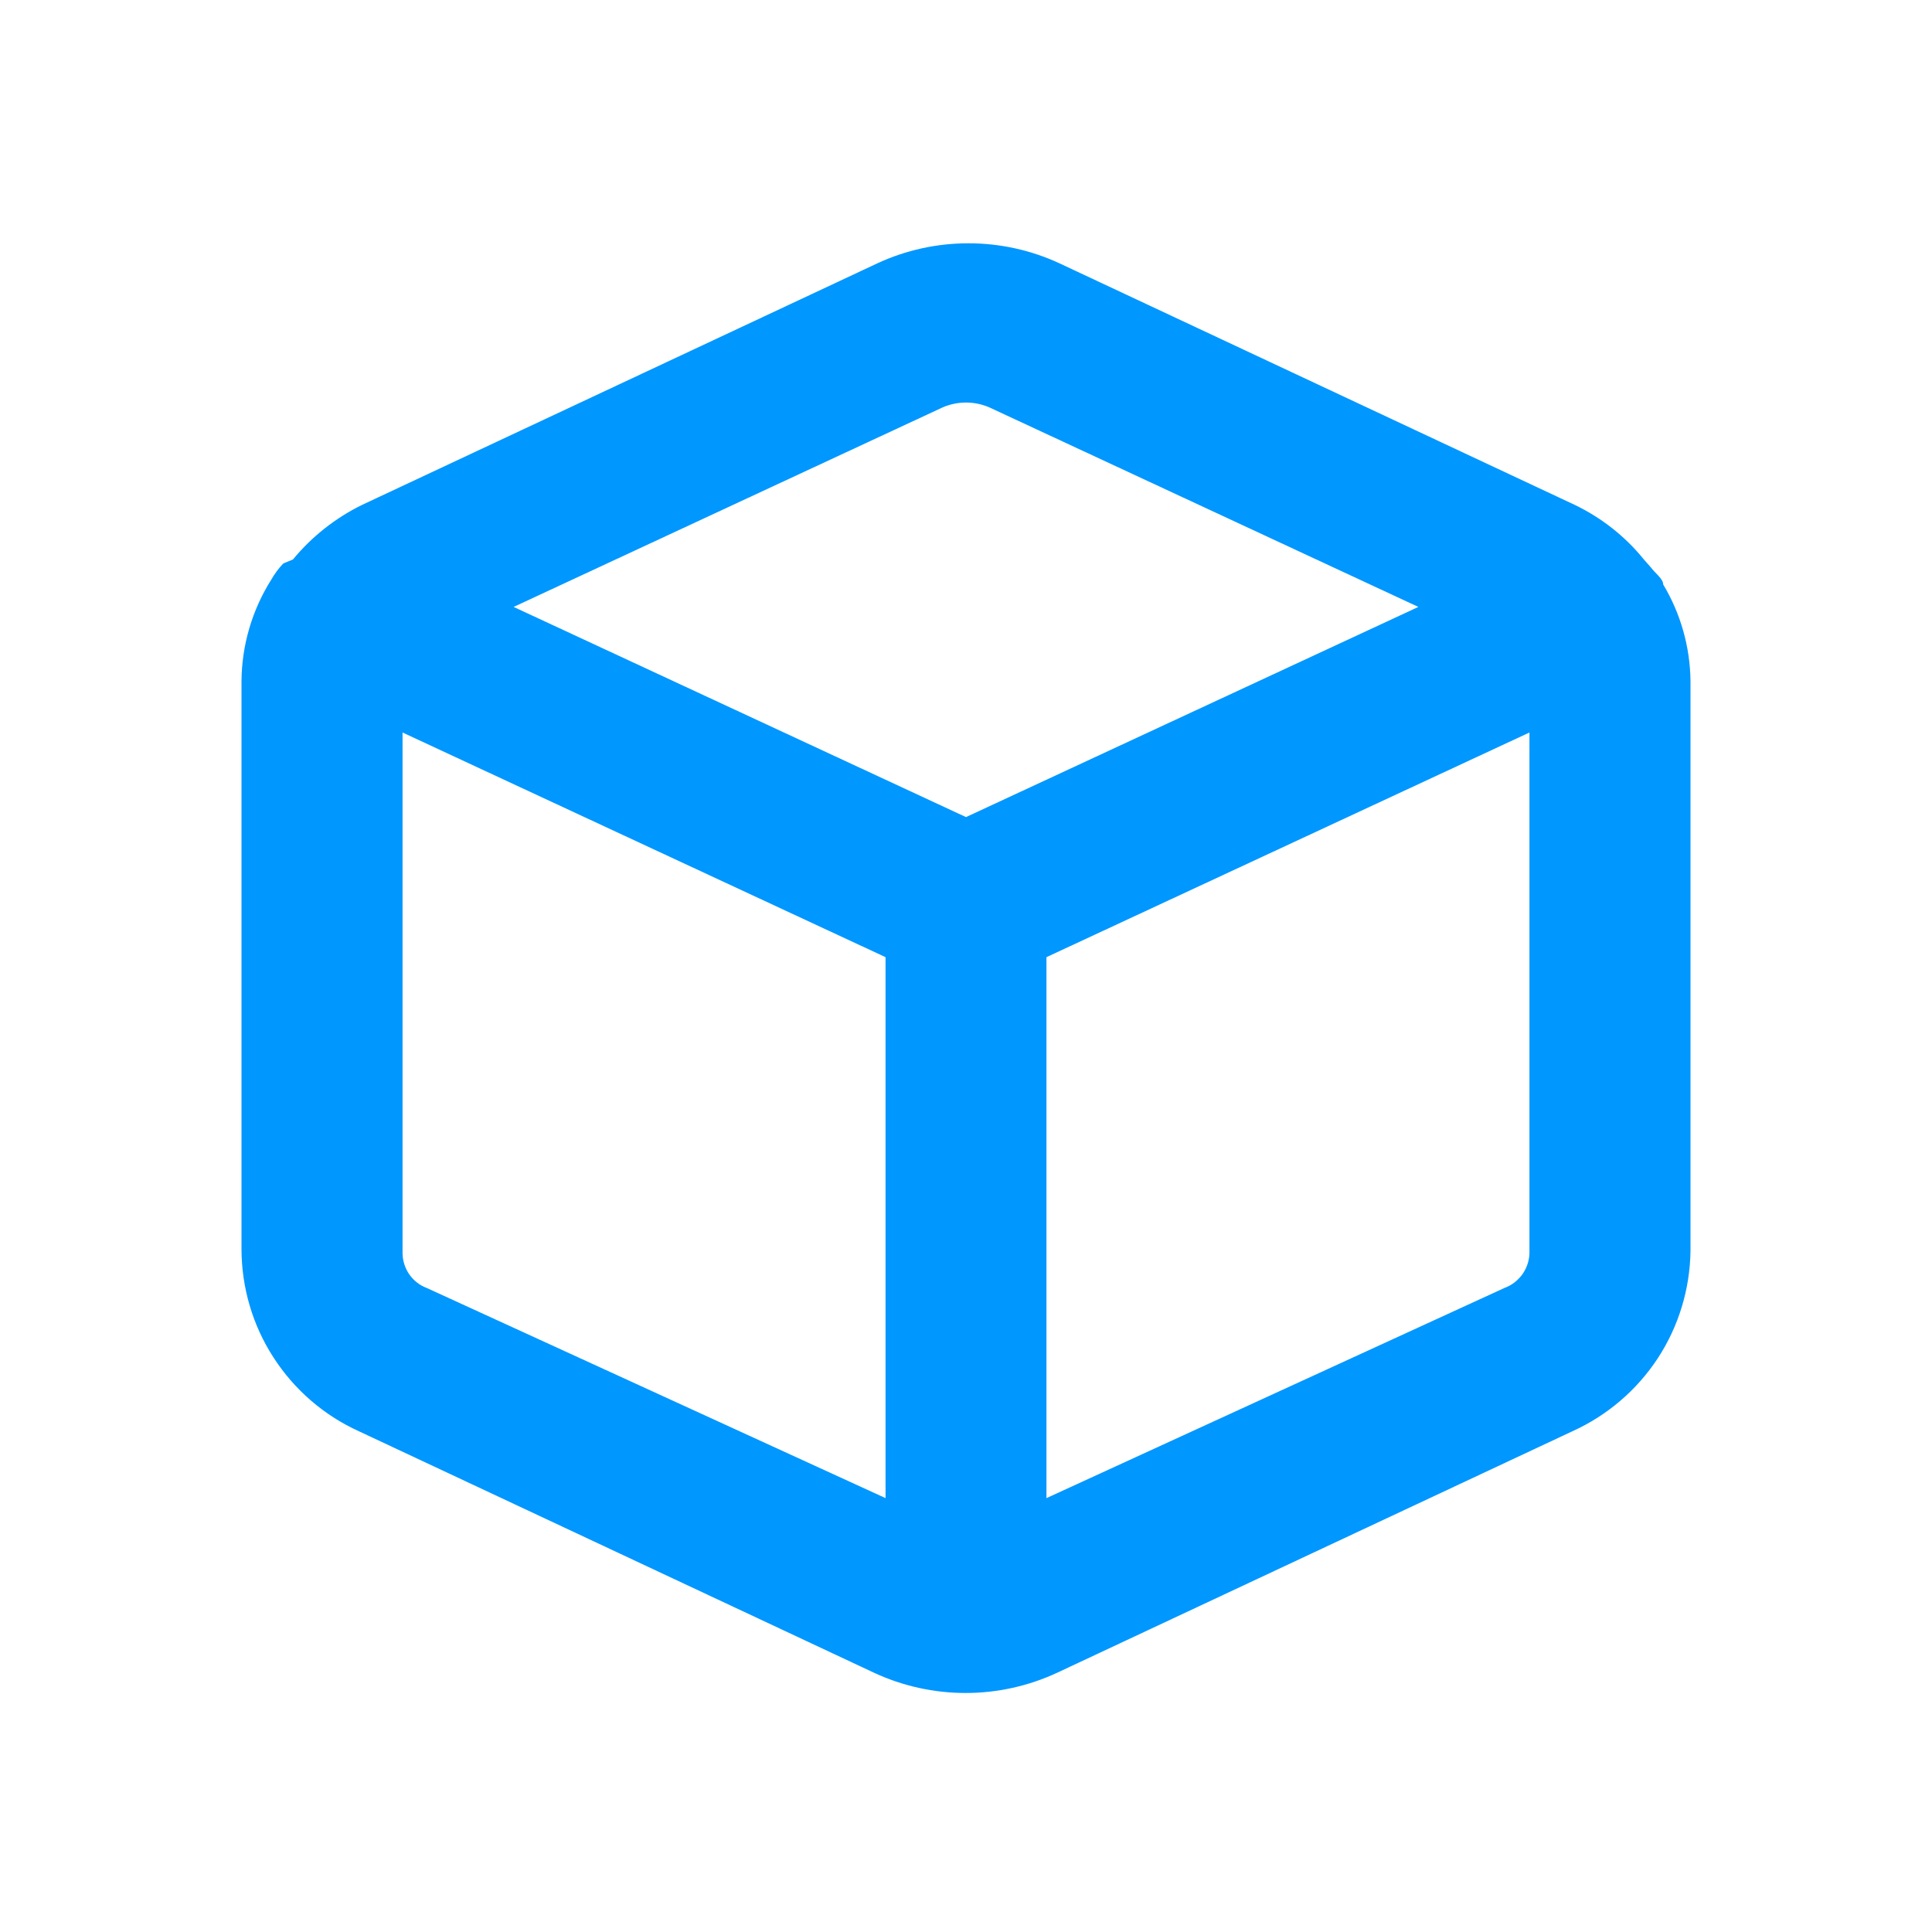 <svg width="14" height="14" viewBox="0 0 14 14" fill="none" xmlns="http://www.w3.org/2000/svg">
<path d="M12.052 4.235C12.052 4.194 11.993 4.153 11.964 4.113L11.912 4.054C11.776 3.886 11.604 3.751 11.41 3.658L7.677 1.908C7.47 1.812 7.245 1.763 7.018 1.763C6.79 1.763 6.565 1.812 6.358 1.908L2.625 3.658C2.431 3.753 2.26 3.888 2.123 4.054L2.053 4.083C2.019 4.118 1.99 4.158 1.966 4.2C1.827 4.42 1.752 4.675 1.75 4.935V9.053C1.751 9.332 1.831 9.604 1.982 9.837C2.133 10.071 2.348 10.257 2.602 10.372L6.335 12.122C6.542 12.218 6.768 12.268 6.997 12.268C7.226 12.268 7.452 12.218 7.659 12.122L11.393 10.372C11.645 10.258 11.86 10.075 12.012 9.844C12.164 9.612 12.246 9.342 12.25 9.065V4.935C12.247 4.688 12.179 4.447 12.052 4.235ZM6.831 2.952C6.884 2.929 6.942 2.917 7 2.917C7.058 2.917 7.116 2.929 7.169 2.952L10.278 4.398L7 5.921L3.722 4.398L6.831 2.952ZM3.092 9.333C3.041 9.314 2.997 9.279 2.966 9.235C2.935 9.19 2.918 9.137 2.917 9.083V5.308L6.417 6.936V10.856L3.092 9.333ZM10.902 9.333L7.583 10.856V6.936L11.083 5.308V9.065C11.085 9.123 11.068 9.18 11.036 9.228C11.003 9.276 10.957 9.313 10.902 9.333Z" fill="#0097FF"/>
</svg>
